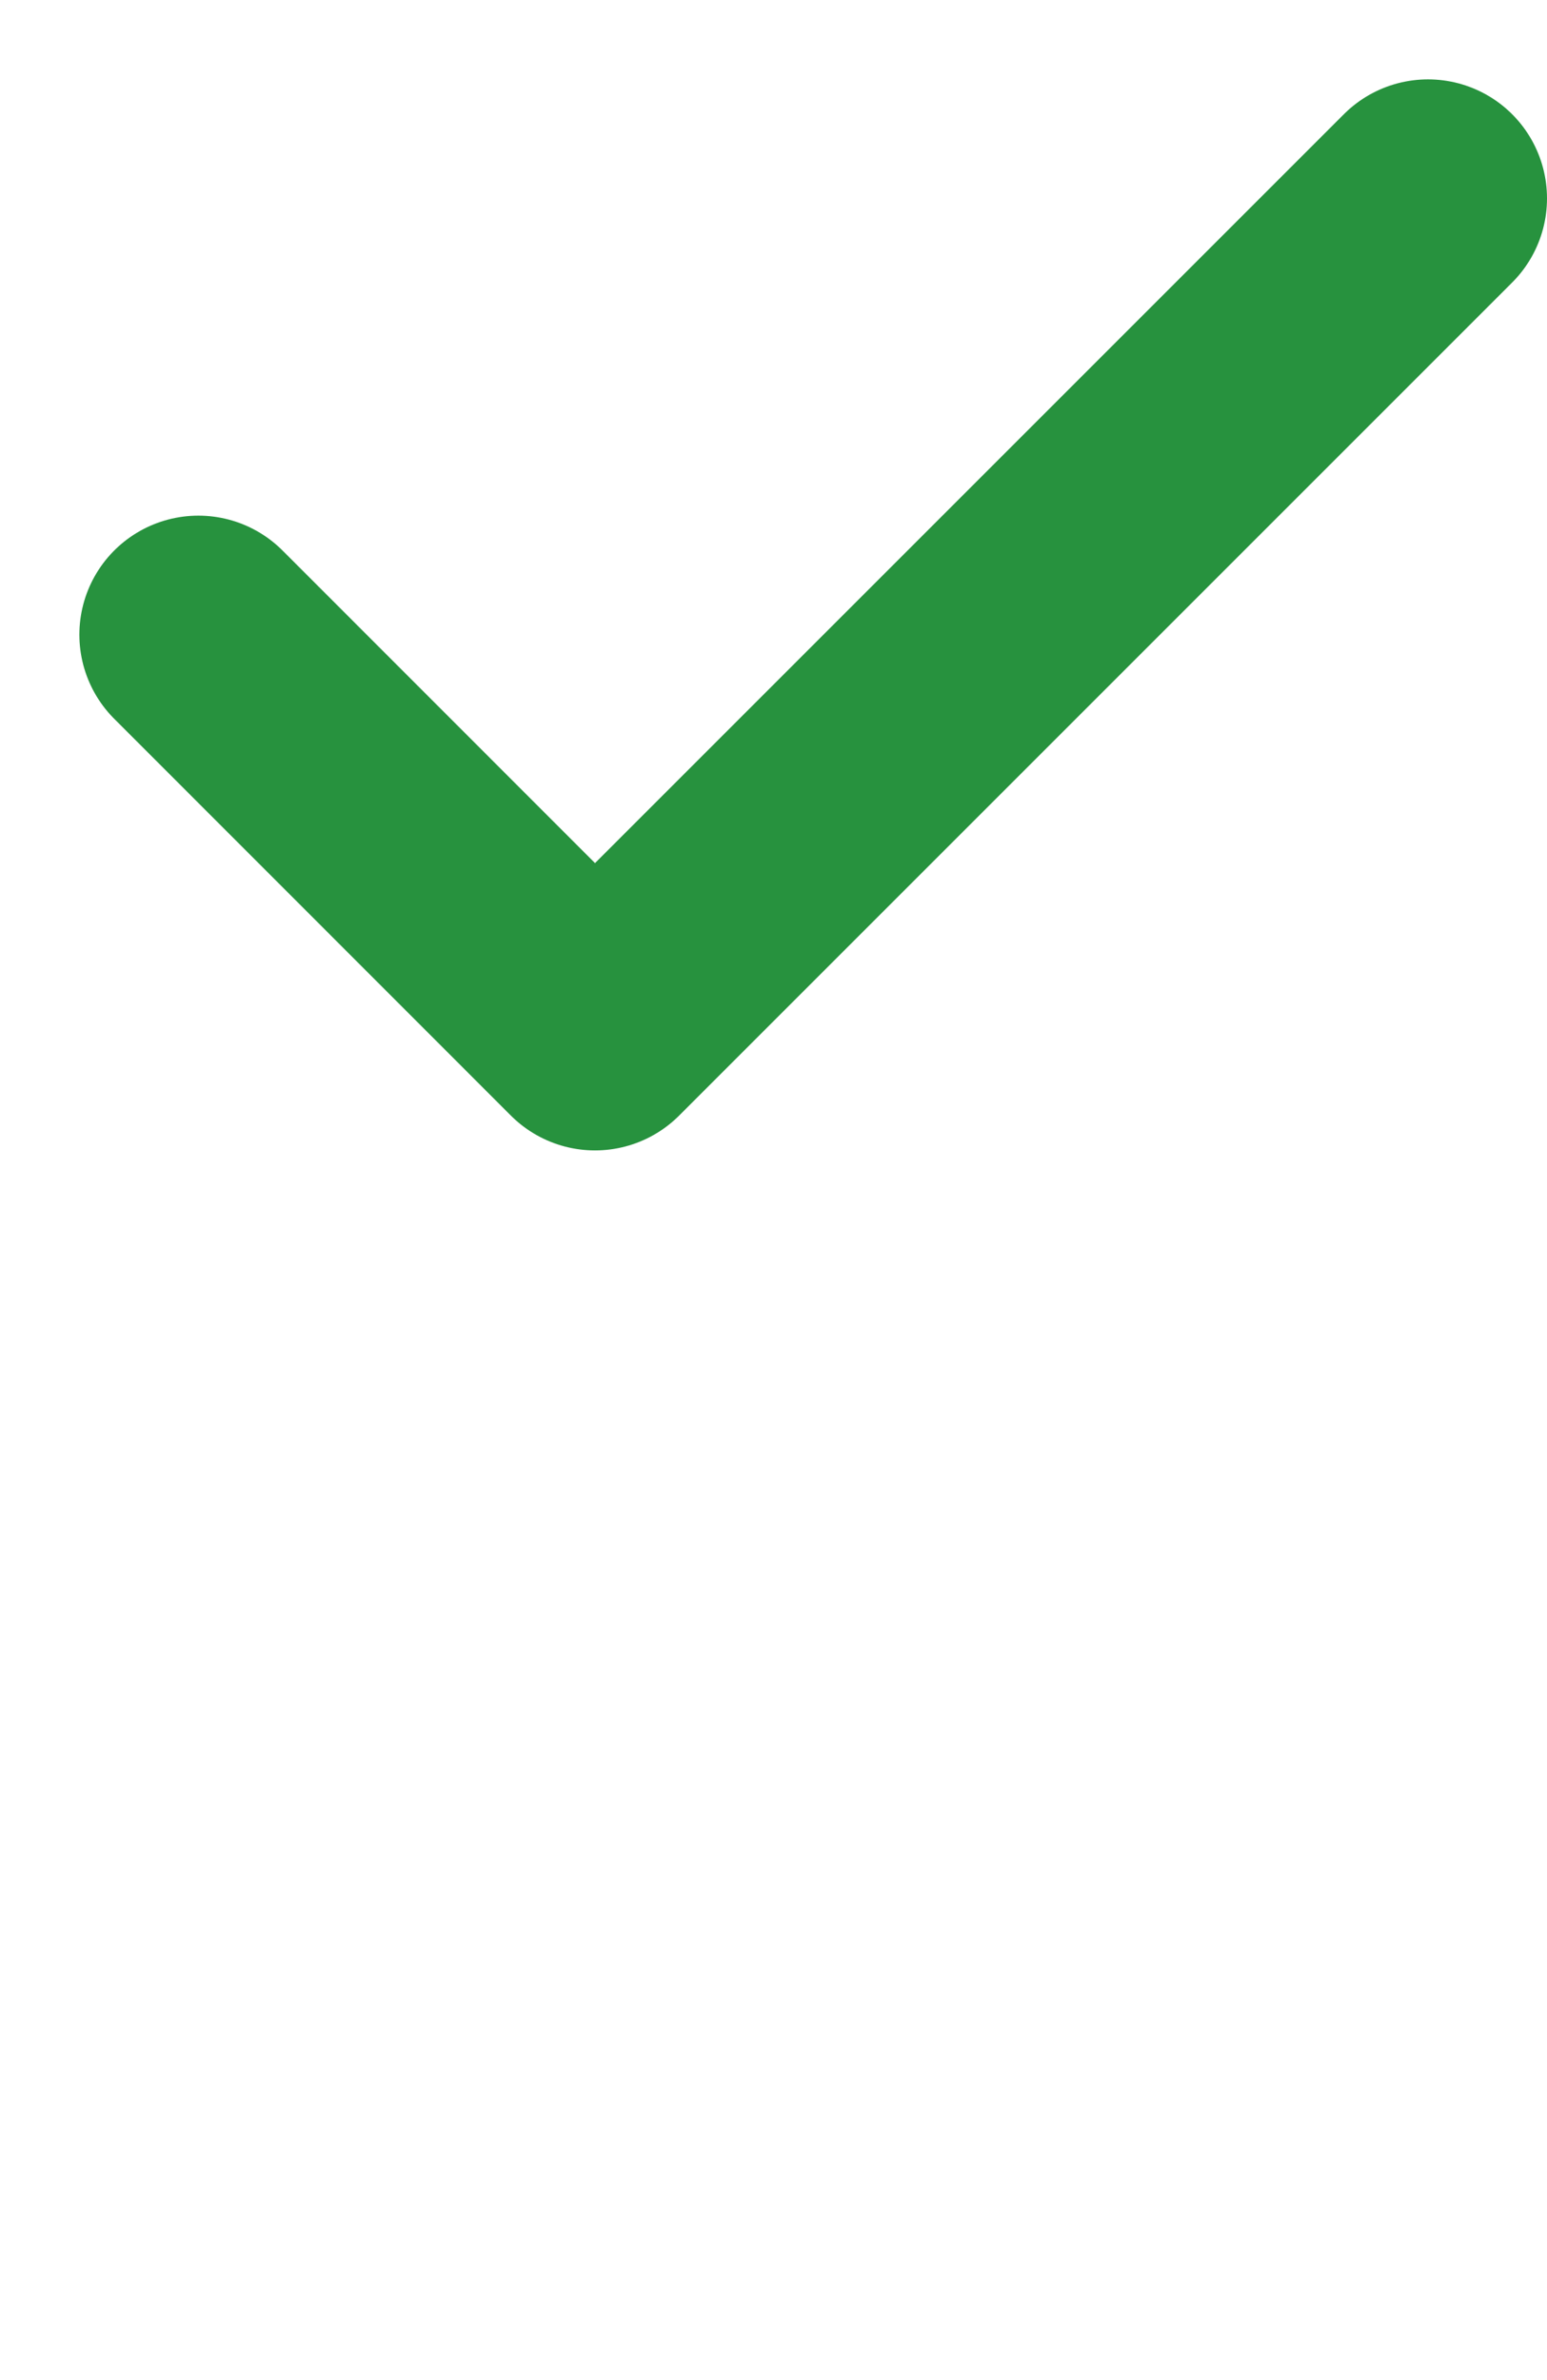 <svg width="13" height="20" viewBox="0 0 13 20" fill="none" xmlns="http://www.w3.org/2000/svg">
<path d="M1.667 5.333L5 8.667L12 1.667" stroke="#27923E" stroke-width="2" stroke-linecap="round" stroke-linejoin="round"/>
</svg>
